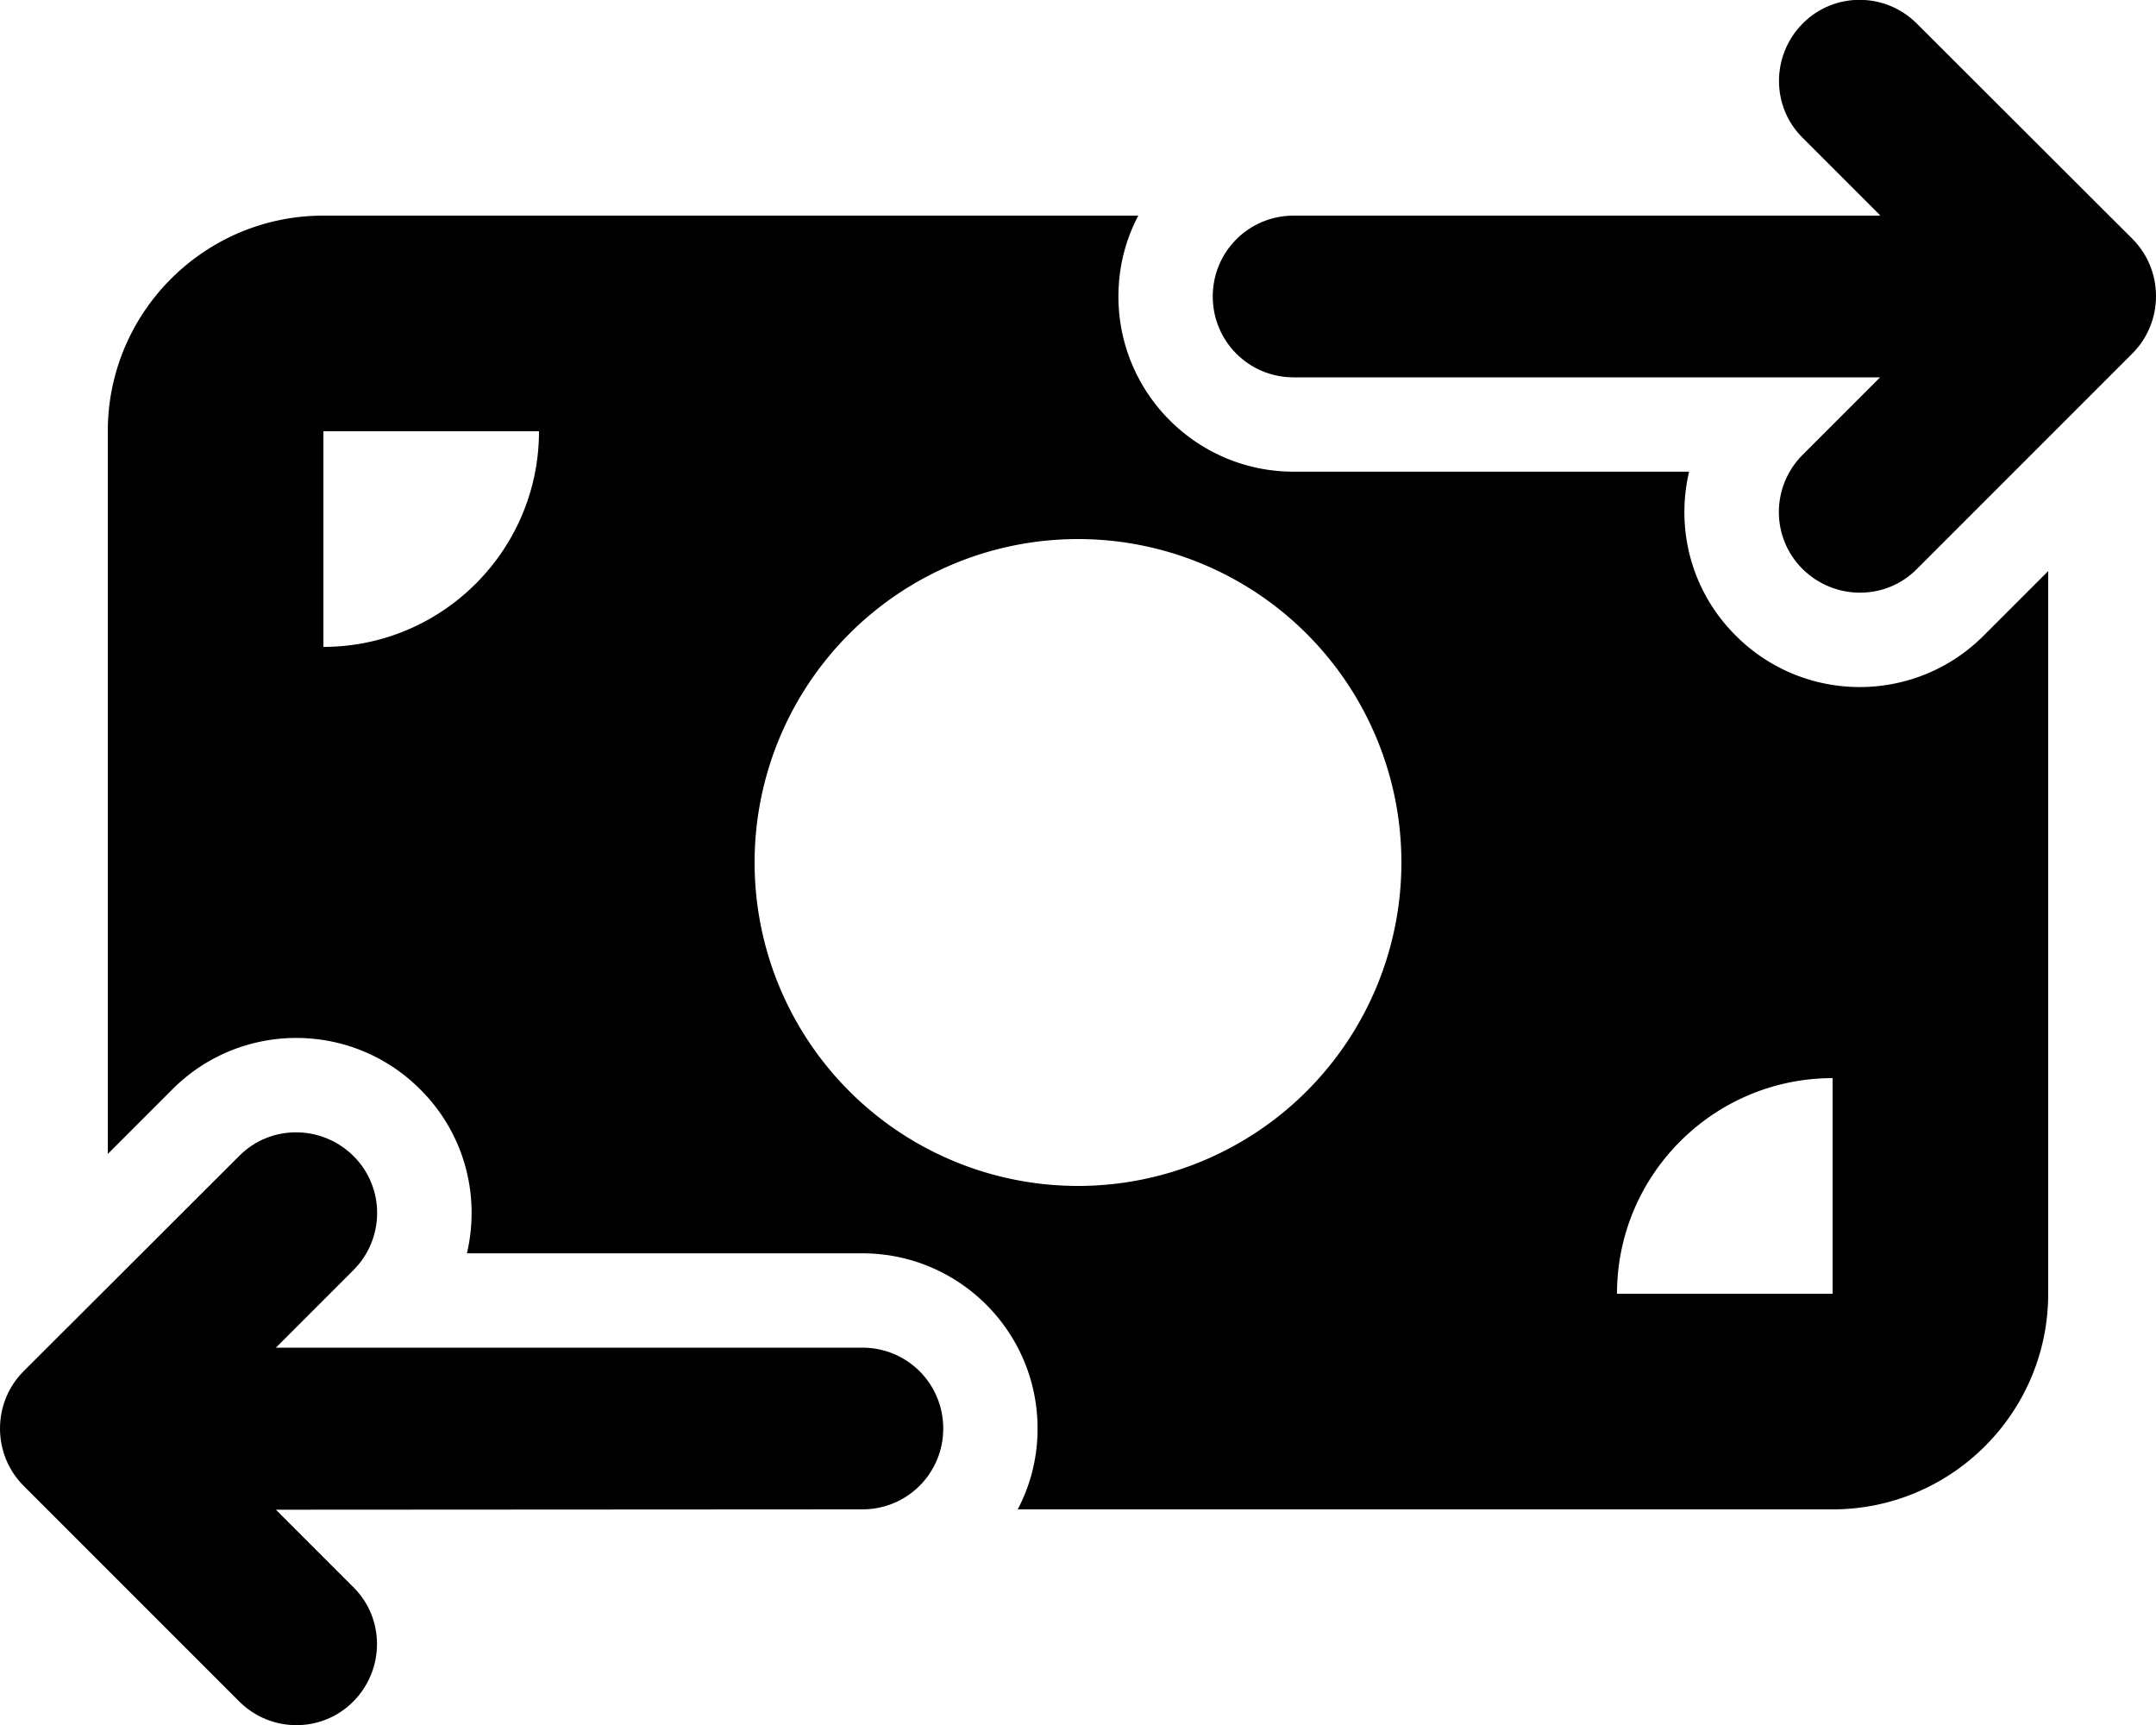 <svg xmlns="http://www.w3.org/2000/svg" viewBox="0 0 640 512"><path class="pr-icon-duotone-secondary" d="M32 128l0 214.5 19.2-19.2c20.3-20.3 53.2-20.3 73.5 0C138 336.5 142.6 355 138.6 372L256 372c28.7 0 52 23.3 52 52c0 8.7-2.1 16.8-5.9 24L544 448c35.3 0 64-28.7 64-64l0-214.5-19.2 19.2c-20.3 20.3-53.2 20.3-73.5 0C502 175.5 497.4 157 501.4 140L384 140c-28.7 0-52-23.3-52-52c0-8.7 2.1-16.8 5.9-24L96 64c-35.3 0-64 28.7-64 64zm64 0l64 0c0 35.3-28.7 64-64 64l0-64zM416 256a96 96 0 1 1 -192 0 96 96 0 1 1 192 0zm64 128c0-35.3 28.7-64 64-64l0 64-64 0z"/><path class="pr-icon-duotone-primary" d="M558.1 64L384 64c-13.3 0-24 10.7-24 24s10.7 24 24 24l174.1 0-23 23c-9.4 9.4-9.4 24.6 0 33.9s24.6 9.4 33.9 0l64-64c4.5-4.5 7-10.6 7-17s-2.5-12.5-7-17L569 7c-9.4-9.4-24.6-9.4-33.9 0s-9.4 24.6 0 33.9l23 23zM81.9 400l23-23c9.4-9.4 9.4-24.6 0-33.9s-24.6-9.4-33.9 0L7 407c-4.5 4.5-7 10.6-7 17s2.5 12.5 7 17l64 64c9.4 9.4 24.6 9.4 33.9 0s9.4-24.6 0-33.9l-23-23L256 448c13.3 0 24-10.7 24-24s-10.7-24-24-24L81.9 400z"/></svg>